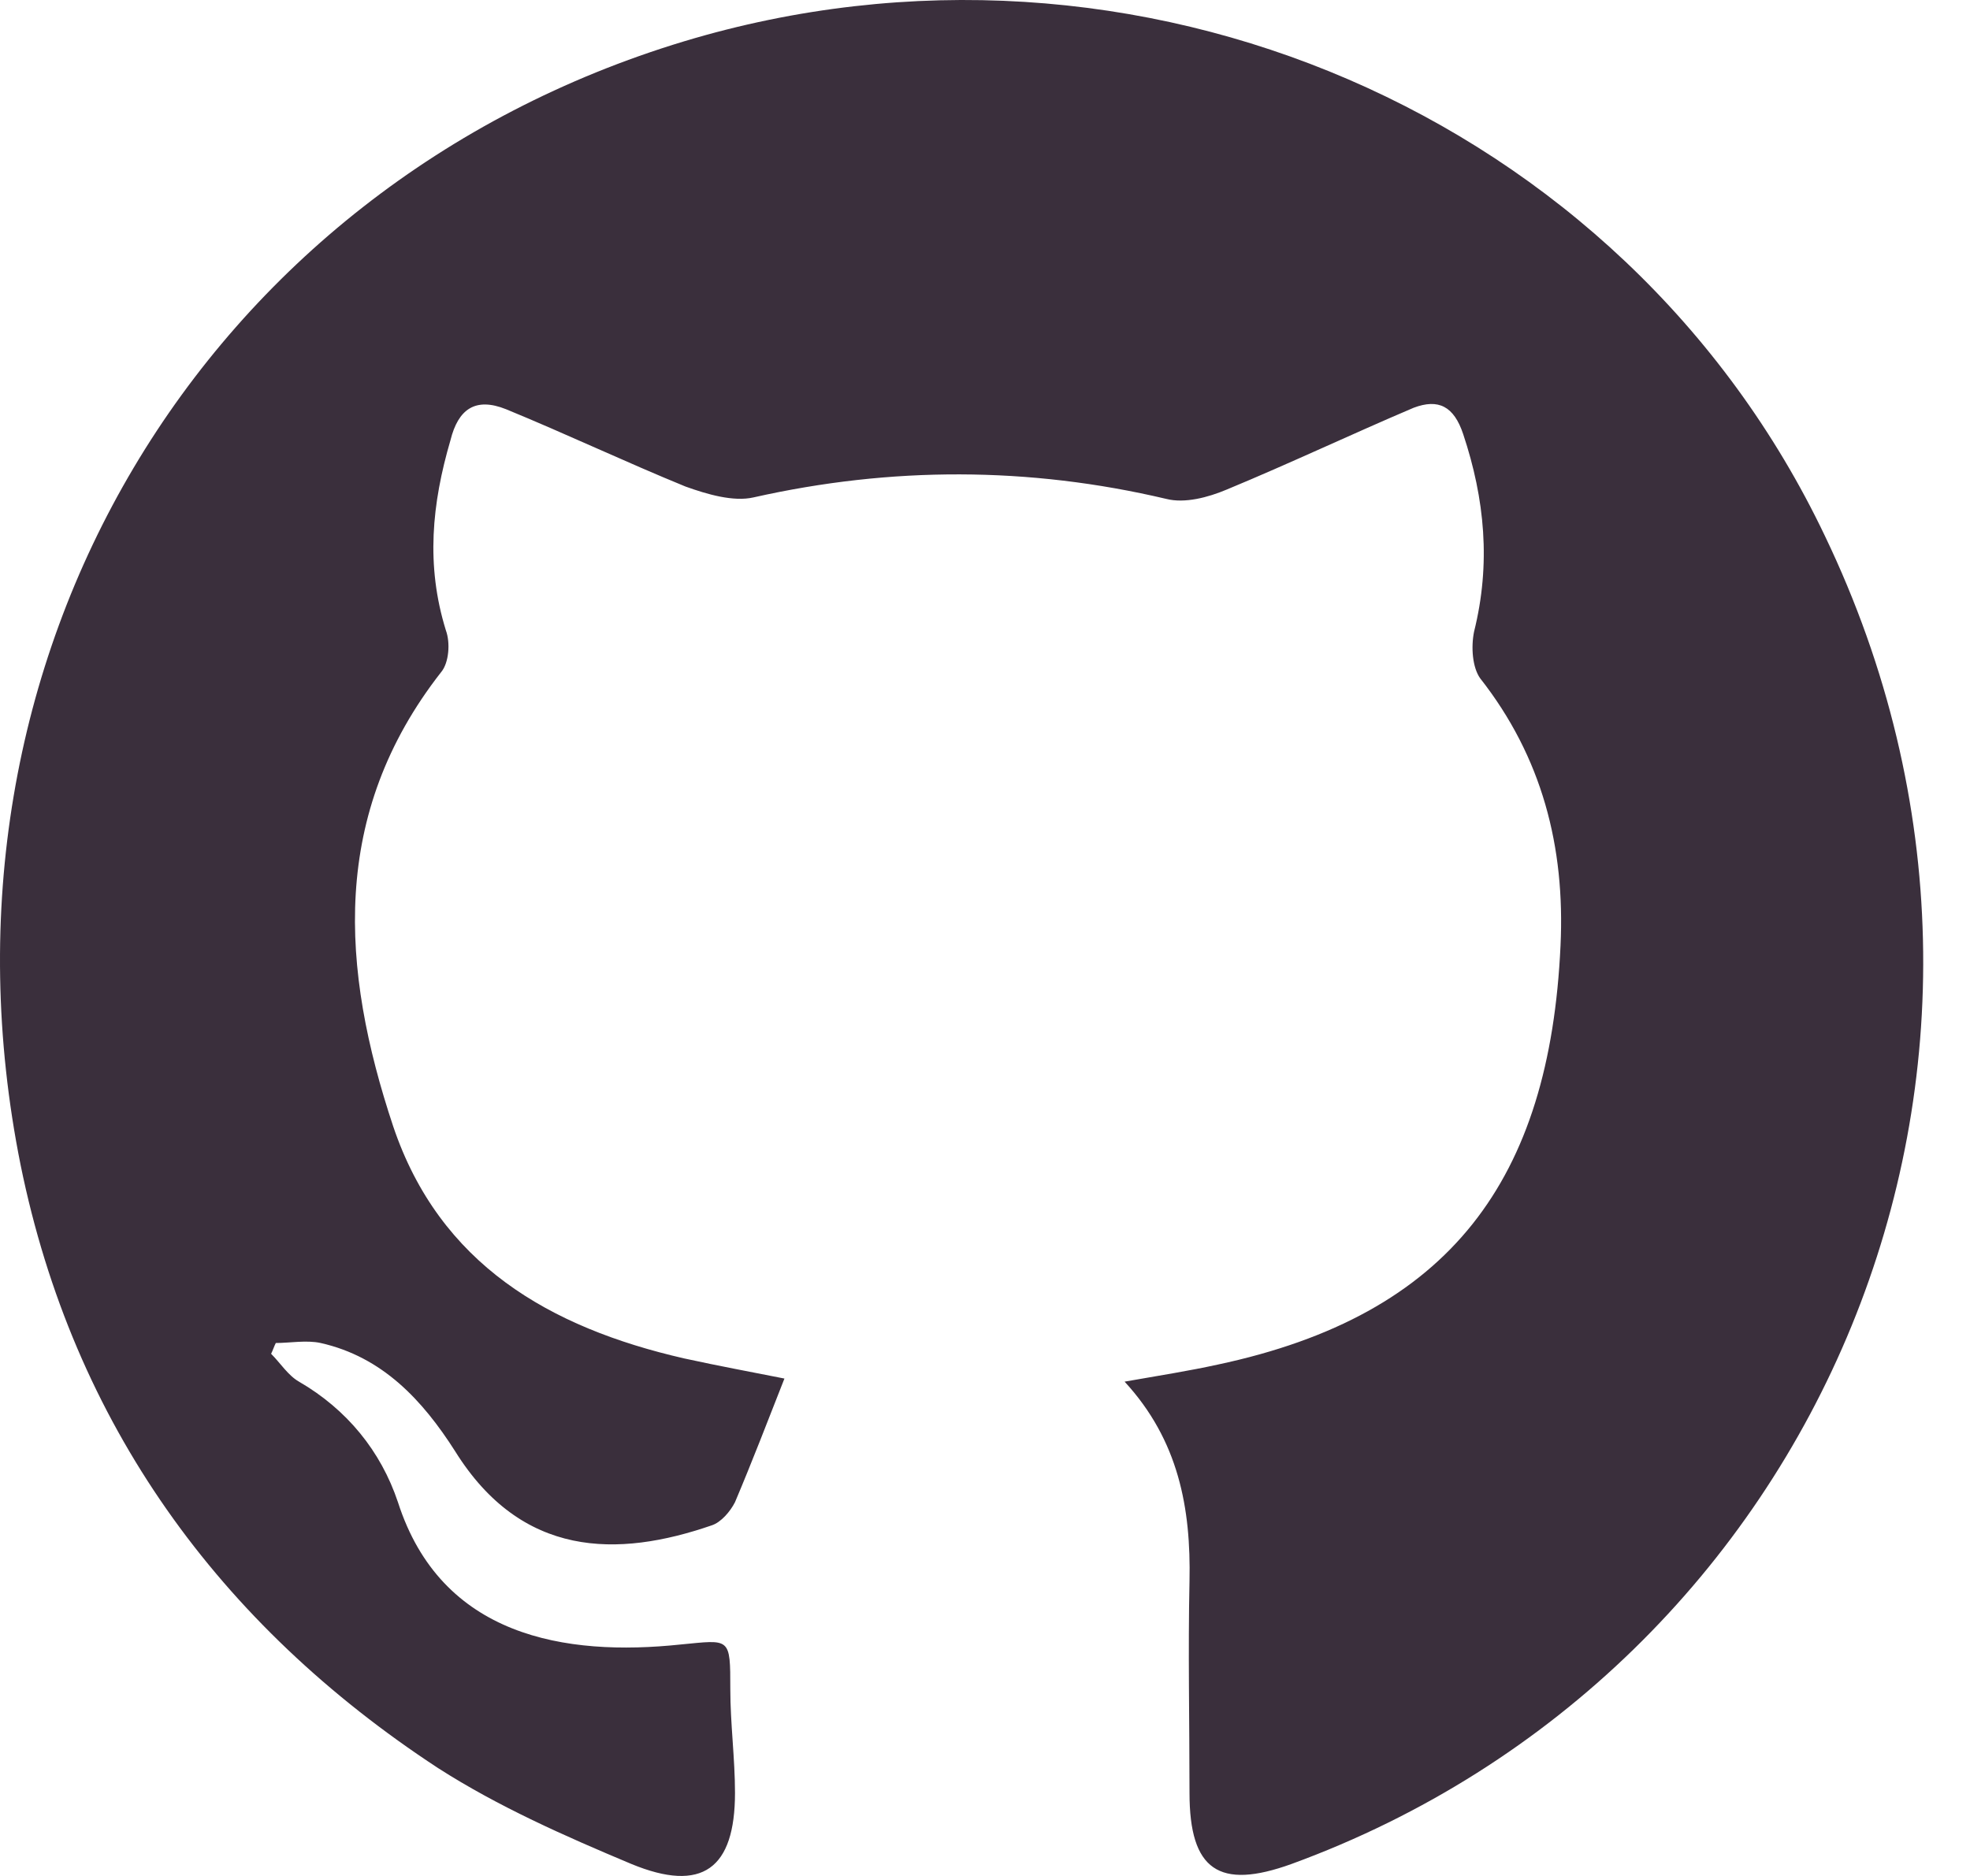 <svg width="21" height="20" viewBox="0 0 21 20" fill="none" xmlns="http://www.w3.org/2000/svg">
<path d="M8.362 14.697C8.181 15.158 8.016 15.587 7.835 16.015C7.785 16.114 7.686 16.23 7.587 16.262C6.582 16.609 5.56 16.609 4.851 15.471C4.505 14.928 4.077 14.466 3.418 14.318C3.269 14.285 3.088 14.318 2.94 14.318C2.923 14.351 2.907 14.4 2.89 14.433C2.989 14.532 3.071 14.664 3.187 14.73C3.698 15.026 4.06 15.471 4.242 16.015C4.703 17.449 6.022 17.663 7.258 17.532C7.785 17.482 7.785 17.449 7.785 18.009C7.785 18.372 7.835 18.751 7.835 19.114C7.835 19.921 7.488 20.185 6.73 19.872C6.022 19.575 5.313 19.262 4.67 18.85C2.33 17.317 0.781 15.175 0.22 12.422C-0.867 7.017 2.165 1.99 7.291 0.441C12.103 -1.01 17.311 1.215 19.454 5.715C22.157 11.351 19.404 17.812 13.768 19.872C12.993 20.152 12.68 19.938 12.68 19.114C12.68 18.356 12.664 17.598 12.68 16.856C12.696 16.081 12.565 15.356 11.988 14.73C12.367 14.664 12.68 14.614 12.977 14.549C15.465 14.021 16.52 12.571 16.635 10.082C16.685 9.027 16.438 8.071 15.778 7.231C15.696 7.115 15.68 6.901 15.713 6.736C15.894 6.011 15.828 5.319 15.597 4.627C15.498 4.33 15.333 4.248 15.07 4.347C14.411 4.627 13.751 4.94 13.075 5.22C12.878 5.303 12.63 5.369 12.433 5.319C10.966 4.973 9.499 4.973 8.032 5.303C7.818 5.352 7.538 5.27 7.307 5.187C6.664 4.924 6.038 4.627 5.395 4.363C5.066 4.231 4.884 4.363 4.802 4.693C4.604 5.369 4.538 6.028 4.753 6.72C4.802 6.852 4.786 7.066 4.703 7.165C3.516 8.681 3.632 10.329 4.192 12.01C4.687 13.477 5.857 14.153 7.291 14.482C7.67 14.565 8.032 14.631 8.362 14.697Z" fill="#3A2F3C"/>
</svg>

